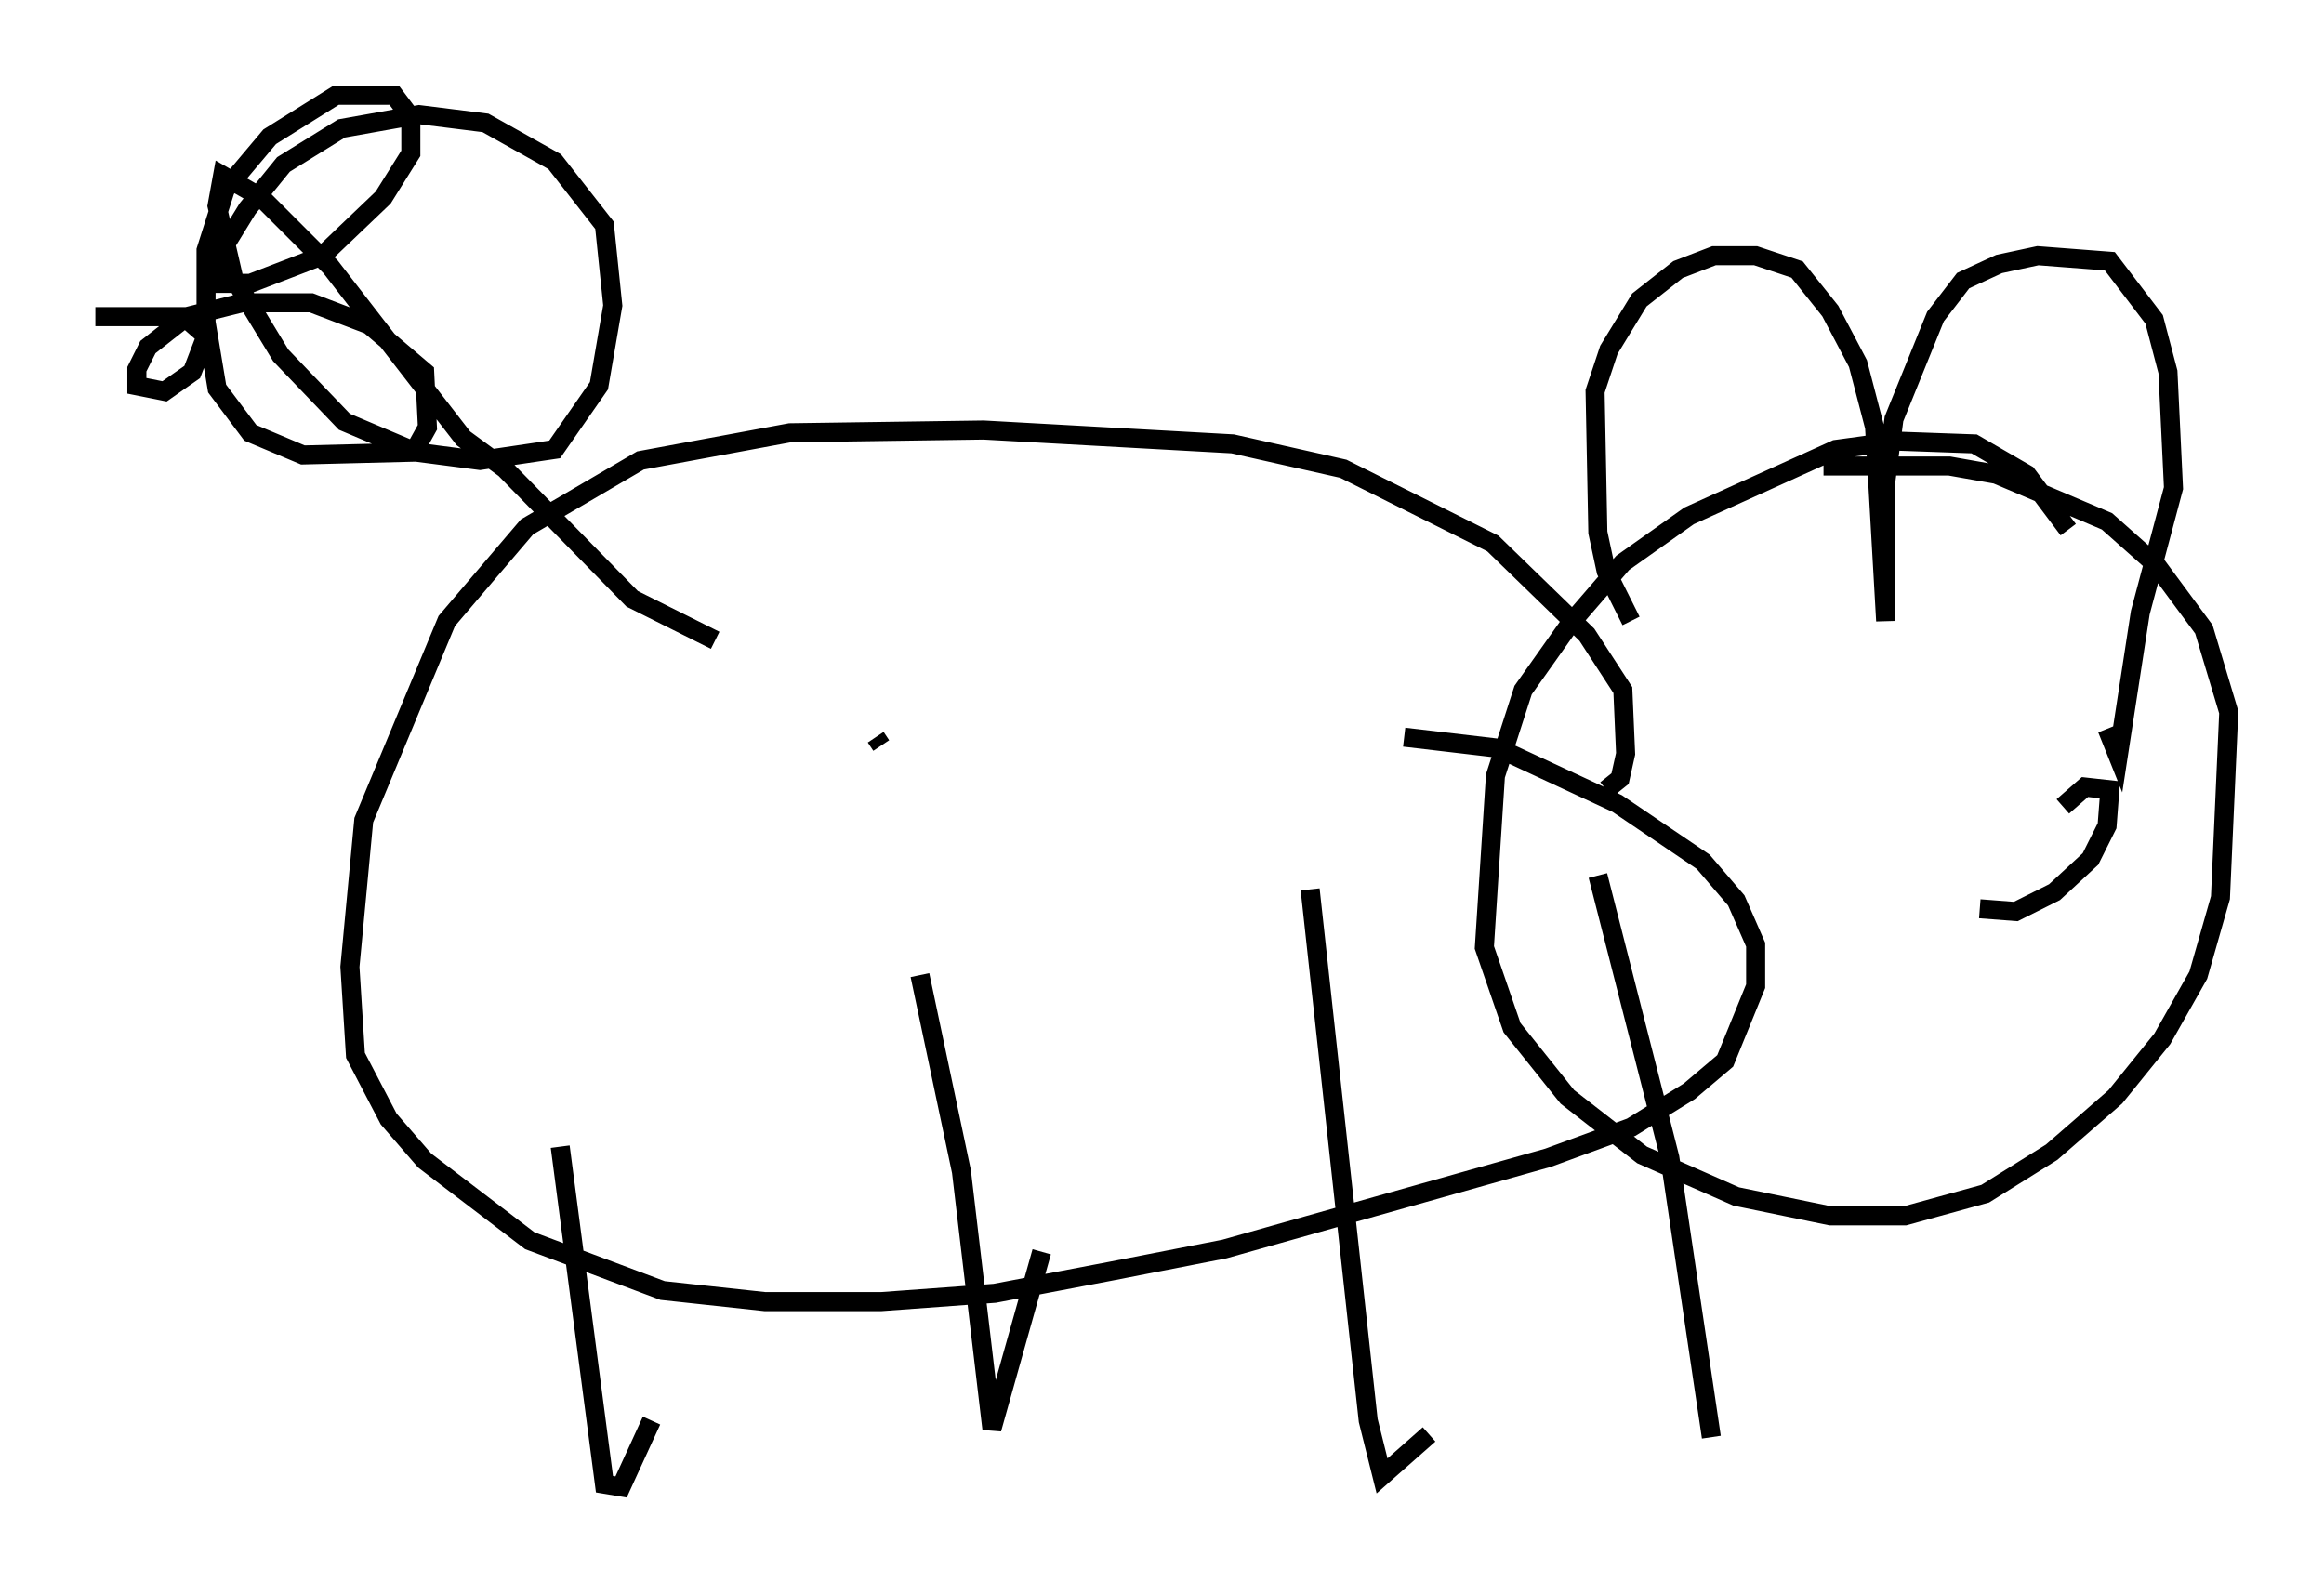 <?xml version="1.0" encoding="utf-8" ?>
<svg baseProfile="full" height="83.061" version="1.1" width="121.989" xmlns="http://www.w3.org/2000/svg" xmlns:ev="http://www.w3.org/2001/xml-events" xmlns:xlink="http://www.w3.org/1999/xlink"><defs /><rect fill="white" height="83.061" width="121.989" x="0" y="0" /><path d="M109, 30.855 m-0.436, -3.05 l-2.179, -2.905 -2.76, -1.598 l-4.067, -0.145 -3.196, 0.436 l-7.698, 3.486 -3.486, 2.469 l-2.76, 3.196 -2.469, 3.486 l-1.453, 4.503 -0.581, 9.006 l1.453, 4.212 2.905, 3.631 l3.922, 3.05 4.939, 2.179 l4.939, 1.017 3.922, 0.0 l4.212, -1.162 3.486, -2.179 l3.341, -2.905 2.469, -3.05 l1.888, -3.341 1.162, -4.067 l0.436, -9.732 -1.307, -4.358 l-2.469, -3.341 -2.615, -2.324 l-5.81, -2.469 -2.469, -0.436 l-6.101, 0.0 0.0, -0.581 m-10.603, 8.715 l-1.307, -2.615 -0.436, -2.034 l-0.145, -7.408 0.726, -2.179 l1.598, -2.615 2.034, -1.598 l1.888, -0.726 2.179, 0.0 l2.179, 0.726 1.743, 2.179 l1.453, 2.76 0.872, 3.341 l0.581, 10.168 0.0, -7.263 l0.436, -3.341 2.179, -5.374 l1.453, -1.888 1.888, -0.872 l2.034, -0.436 3.777, 0.291 l2.324, 3.05 0.726, 2.76 l0.291, 6.101 -1.743, 6.536 l-1.162, 7.553 -0.581, -1.453 m-26.29, 3.196 l0.726, -0.581 0.291, -1.307 l-0.145, -3.341 -1.888, -2.905 l-4.939, -4.793 -7.844, -3.922 l-5.81, -1.307 -13.073, -0.726 l-10.168, 0.145 -7.844, 1.453 l-5.955, 3.486 -4.212, 4.939 l-4.358, 10.458 -0.726, 7.698 l0.291, 4.648 1.743, 3.341 l1.888, 2.179 5.52, 4.212 l6.972, 2.615 5.374, 0.581 l6.101, 0.0 5.955, -0.436 l6.101, -1.162 5.955, -1.162 l16.994, -4.793 4.358, -1.598 l3.05, -1.888 1.888, -1.598 l1.598, -3.922 0.0, -2.179 l-1.017, -2.324 -1.743, -2.034 l-4.503, -3.05 -6.246, -2.905 l-4.939, -0.581 m-44.302, 21.497 l2.324, 17.721 0.872, 0.145 l1.598, -3.486 m14.089, -23.385 l2.179, 10.313 1.598, 13.508 l2.615, -9.296 m14.089, -19.028 l3.05, 27.888 0.726, 2.905 l2.469, -2.179 m8.86, -29.341 l3.777, 14.816 2.179, 14.67 m-52.29, -41.832 l-4.358, -2.179 -6.682, -6.827 l-2.179, -1.598 -6.972, -9.006 l-3.631, -3.631 -2.034, -1.162 l-0.291, 1.598 0.872, 3.777 l2.469, 4.067 3.341, 3.486 l3.777, 1.598 3.341, 0.436 l3.922, -0.581 2.324, -3.341 l0.726, -4.212 -0.436, -4.212 l-2.615, -3.341 -3.631, -2.034 l-3.486, -0.436 -4.067, 0.726 l-3.05, 1.888 -1.888, 2.324 l-1.162, 1.888 -0.145, 2.034 l1.453, 0.0 3.777, -1.453 l3.196, -3.05 1.453, -2.324 l0.0, -1.888 -0.872, -1.162 l-3.05, 0.0 -3.486, 2.179 l-2.324, 2.76 -1.017, 3.196 l0.0, 3.777 0.581, 3.486 l1.743, 2.324 2.76, 1.162 l5.81, -0.145 0.726, -1.307 l-0.145, -2.905 -2.905, -2.469 l-3.05, -1.162 -3.631, 0.0 l-2.905, 0.726 -2.034, 1.598 l-0.581, 1.162 0.0, 0.872 l1.453, 0.291 1.453, -1.017 l0.726, -1.888 -1.162, -1.017 l-4.648, 0.0 m41.251, 22.514 l-0.291, -0.436 m57.955, 9.006 l1.888, 0.145 2.034, -1.017 l1.888, -1.743 0.872, -1.743 l0.145, -1.888 -1.307, -0.145 l-1.162, 1.017 " fill="none" stroke="black" stroke-width="1" /></svg>